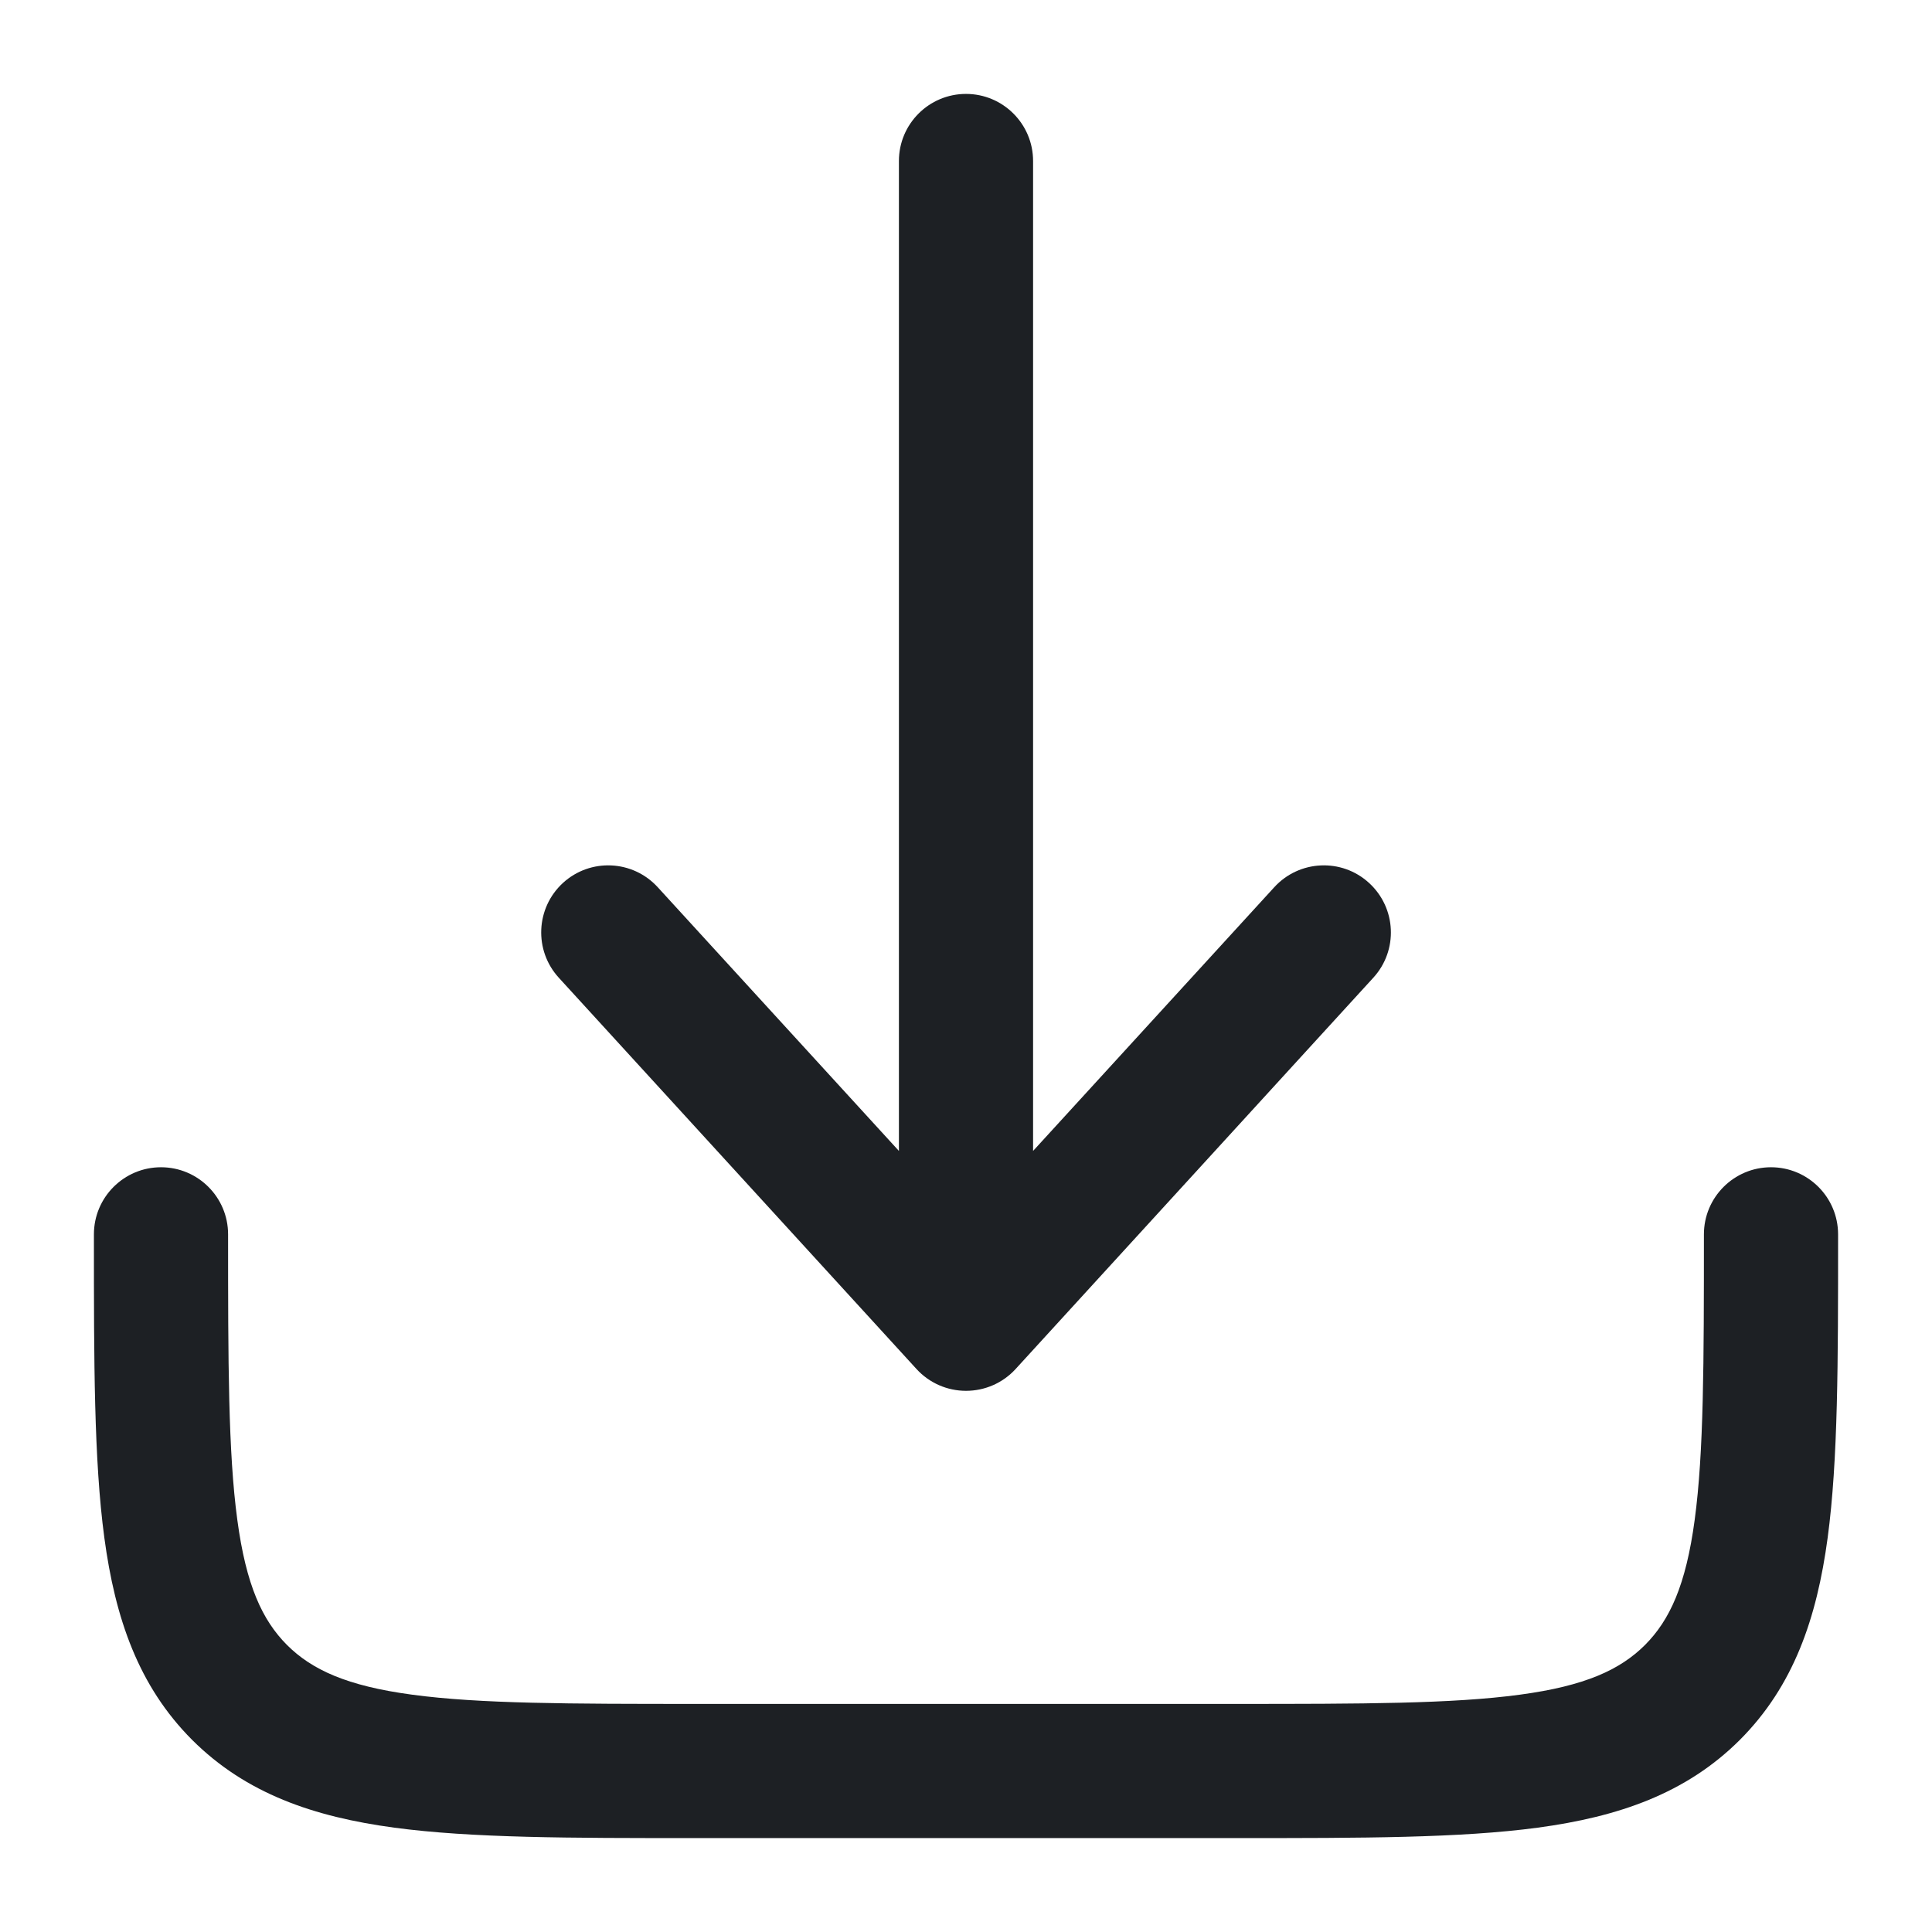 <svg width="18" height="18" viewBox="0 0 18 18" fill="none" xmlns="http://www.w3.org/2000/svg">
<path d="M9.462 12.755C9.343 12.885 9.176 12.958 9 12.958C8.825 12.958 8.658 12.885 8.539 12.755L5.206 9.109C4.973 8.854 4.991 8.459 5.245 8.226C5.5 7.993 5.895 8.011 6.128 8.266L8.375 10.723V1.5C8.375 1.155 8.655 0.875 9 0.875C9.345 0.875 9.625 1.155 9.625 1.5V10.723L11.872 8.266C12.105 8.011 12.501 7.993 12.755 8.226C13.01 8.459 13.028 8.854 12.795 9.109L9.462 12.755Z" fill="#1D2024"/>
<path d="M2.125 11.5C2.125 11.155 1.845 10.875 1.5 10.875C1.155 10.875 0.875 11.155 0.875 11.5V11.546C0.875 12.685 0.875 13.604 0.972 14.326C1.073 15.077 1.289 15.708 1.79 16.21C2.292 16.711 2.923 16.927 3.674 17.028C4.396 17.125 5.315 17.125 6.454 17.125H11.546C12.685 17.125 13.604 17.125 14.326 17.028C15.077 16.927 15.708 16.711 16.21 16.21C16.711 15.708 16.927 15.077 17.028 14.326C17.125 13.604 17.125 12.685 17.125 11.546V11.5C17.125 11.155 16.845 10.875 16.5 10.875C16.155 10.875 15.875 11.155 15.875 11.5C15.875 12.696 15.874 13.53 15.789 14.16C15.707 14.771 15.556 15.095 15.326 15.326C15.095 15.556 14.771 15.707 14.16 15.789C13.53 15.874 12.696 15.875 11.5 15.875H6.5C5.304 15.875 4.47 15.874 3.84 15.789C3.229 15.707 2.905 15.556 2.674 15.326C2.444 15.095 2.293 14.771 2.211 14.16C2.126 13.53 2.125 12.696 2.125 11.5Z" fill="#1D2024"/>
</svg>
